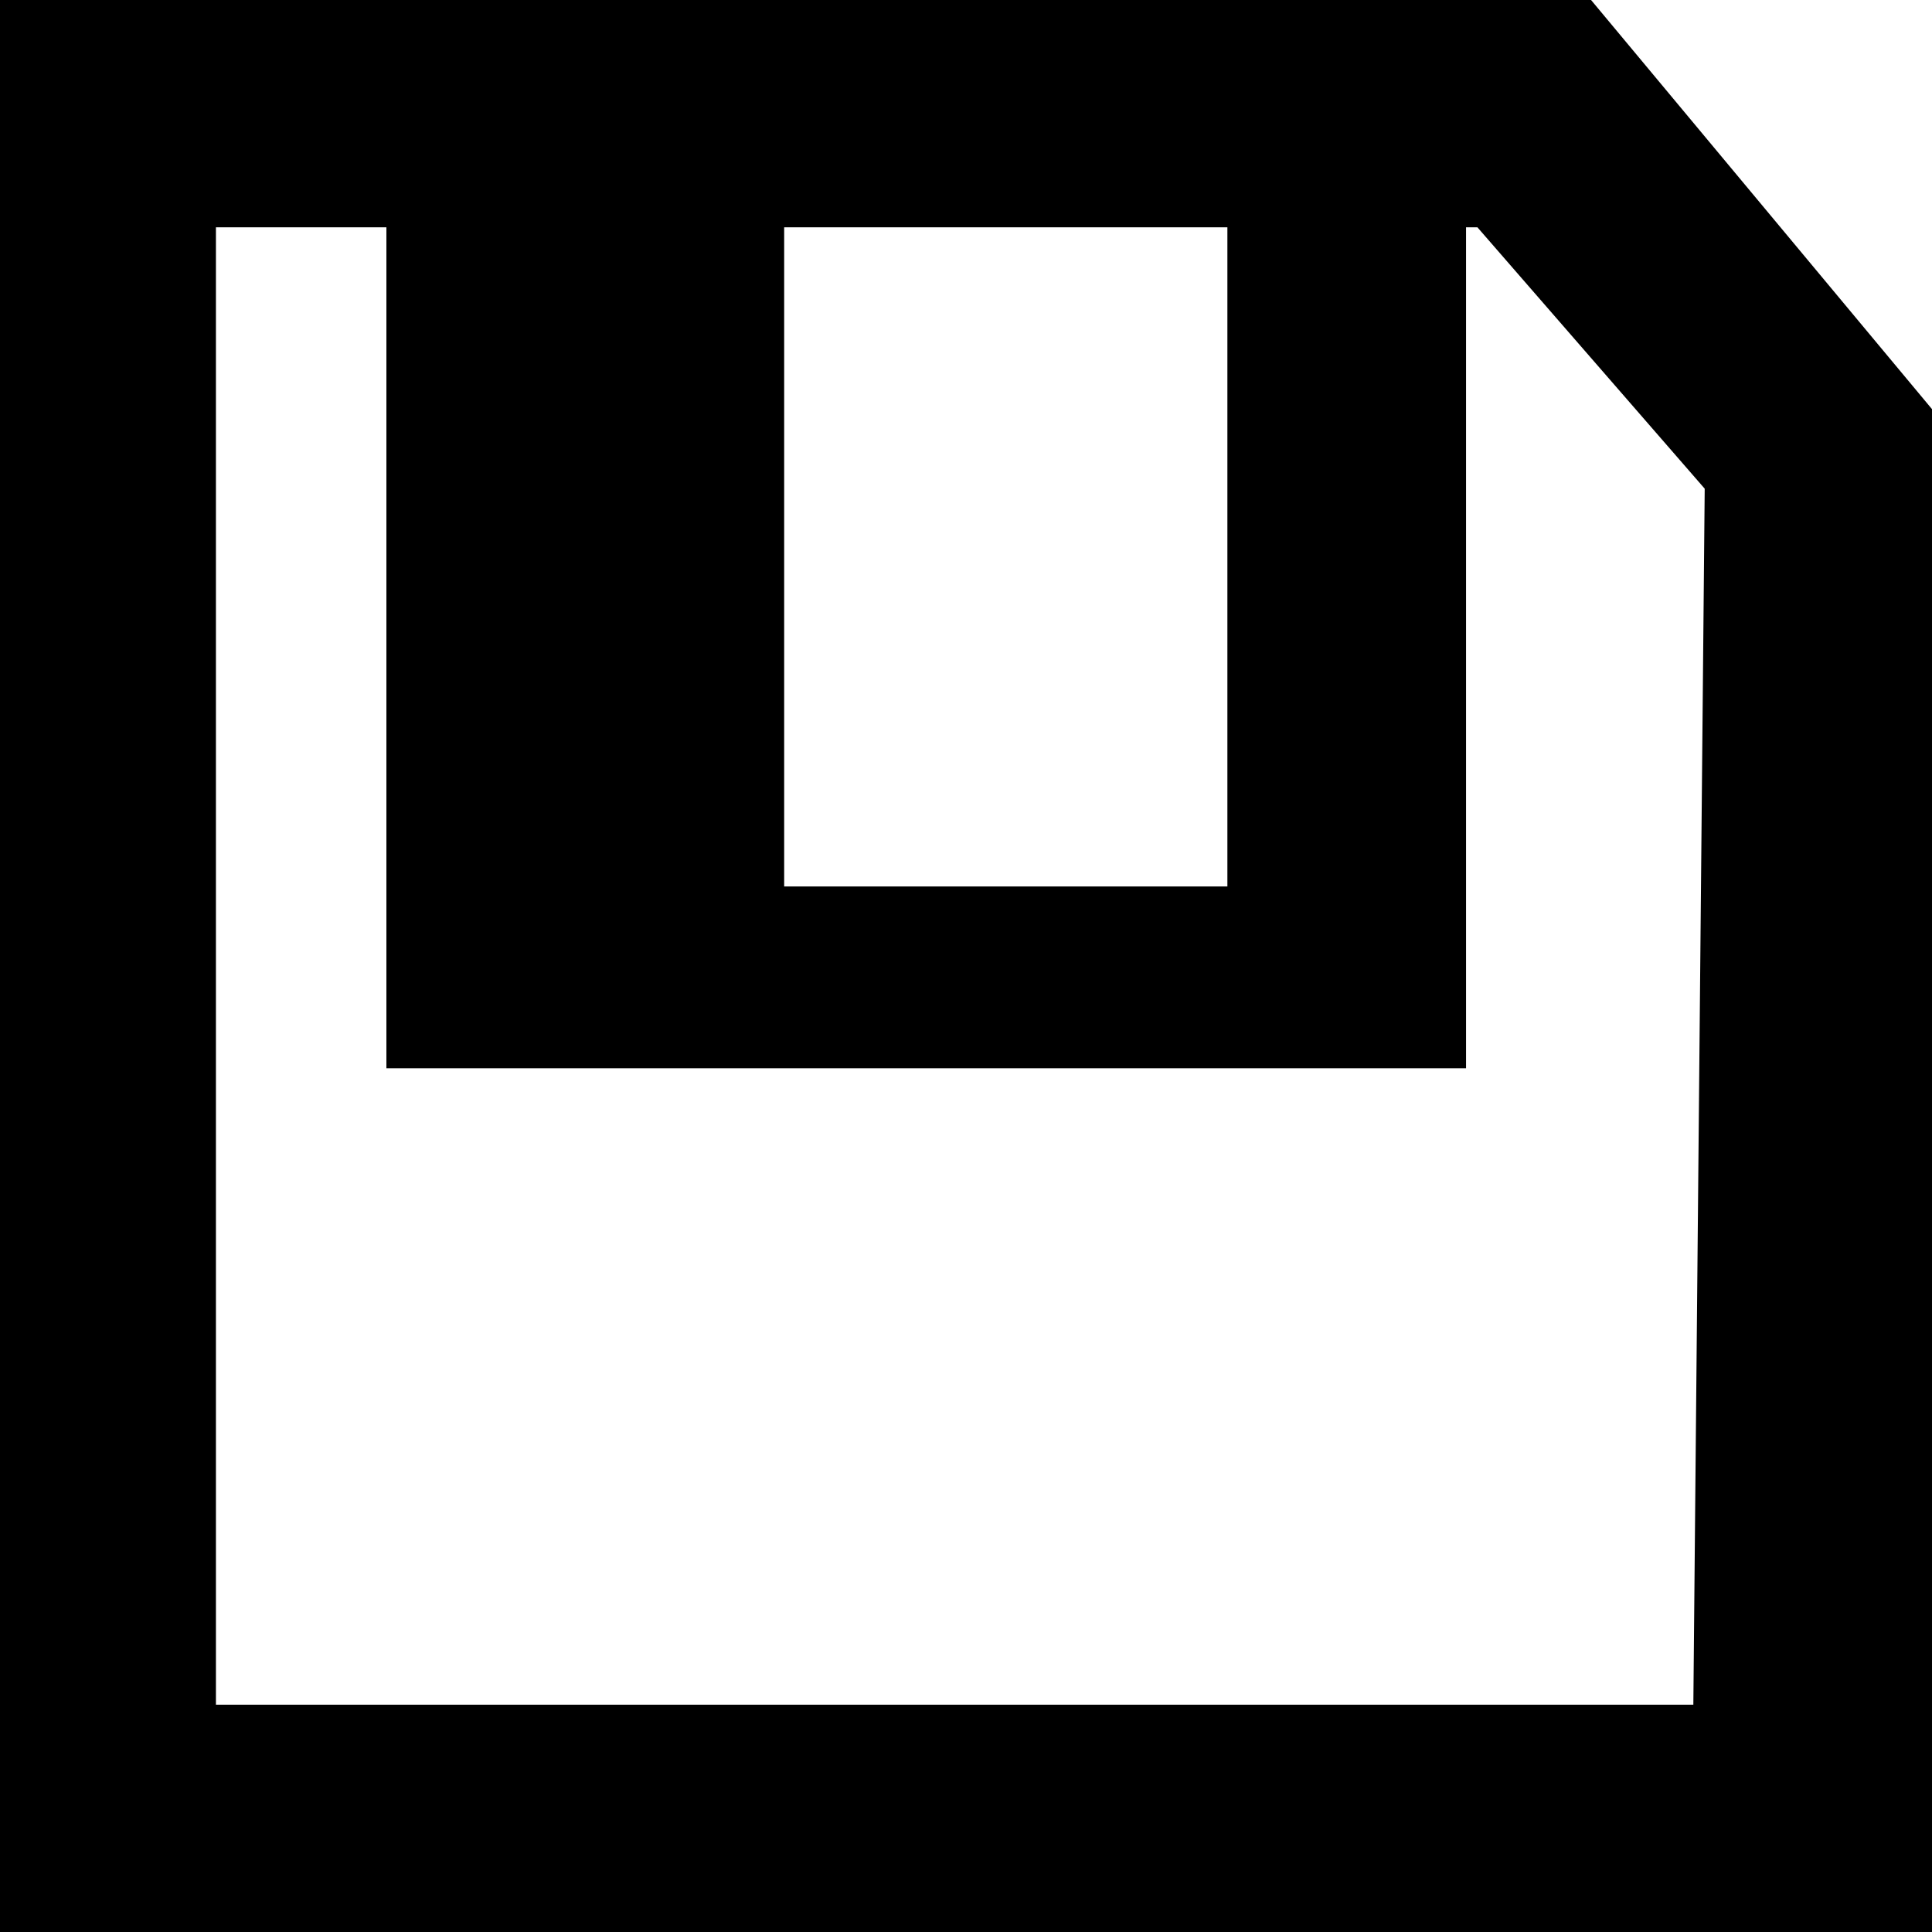 <?xml version="1.0" encoding="utf-8"?>
<!-- Generator: Adobe Illustrator 22.1.0, SVG Export Plug-In . SVG Version: 6.00 Build 0)  -->
<svg version="1.1" id="Layer_1" xmlns="http://www.w3.org/2000/svg" xmlns:xlink="http://www.w3.org/1999/xlink" x="0px" y="0px"
	 viewBox="0 0 17 17" style="enable-background:new 0 0 17 17;" xml:space="preserve">
<g>
	<path class="oc-icon-indicator" d="M14,0H0v17h17V3.6L14,0z M6.9,2h3.9v5.8H6.9C6.9,7.8,6.9,2,6.9,2z M14.9,15h-13V2h1.5v7.4h9.5V2h0.1L15,4.3L14.9,15
		L14.9,15z"/>
</g>
</svg>
